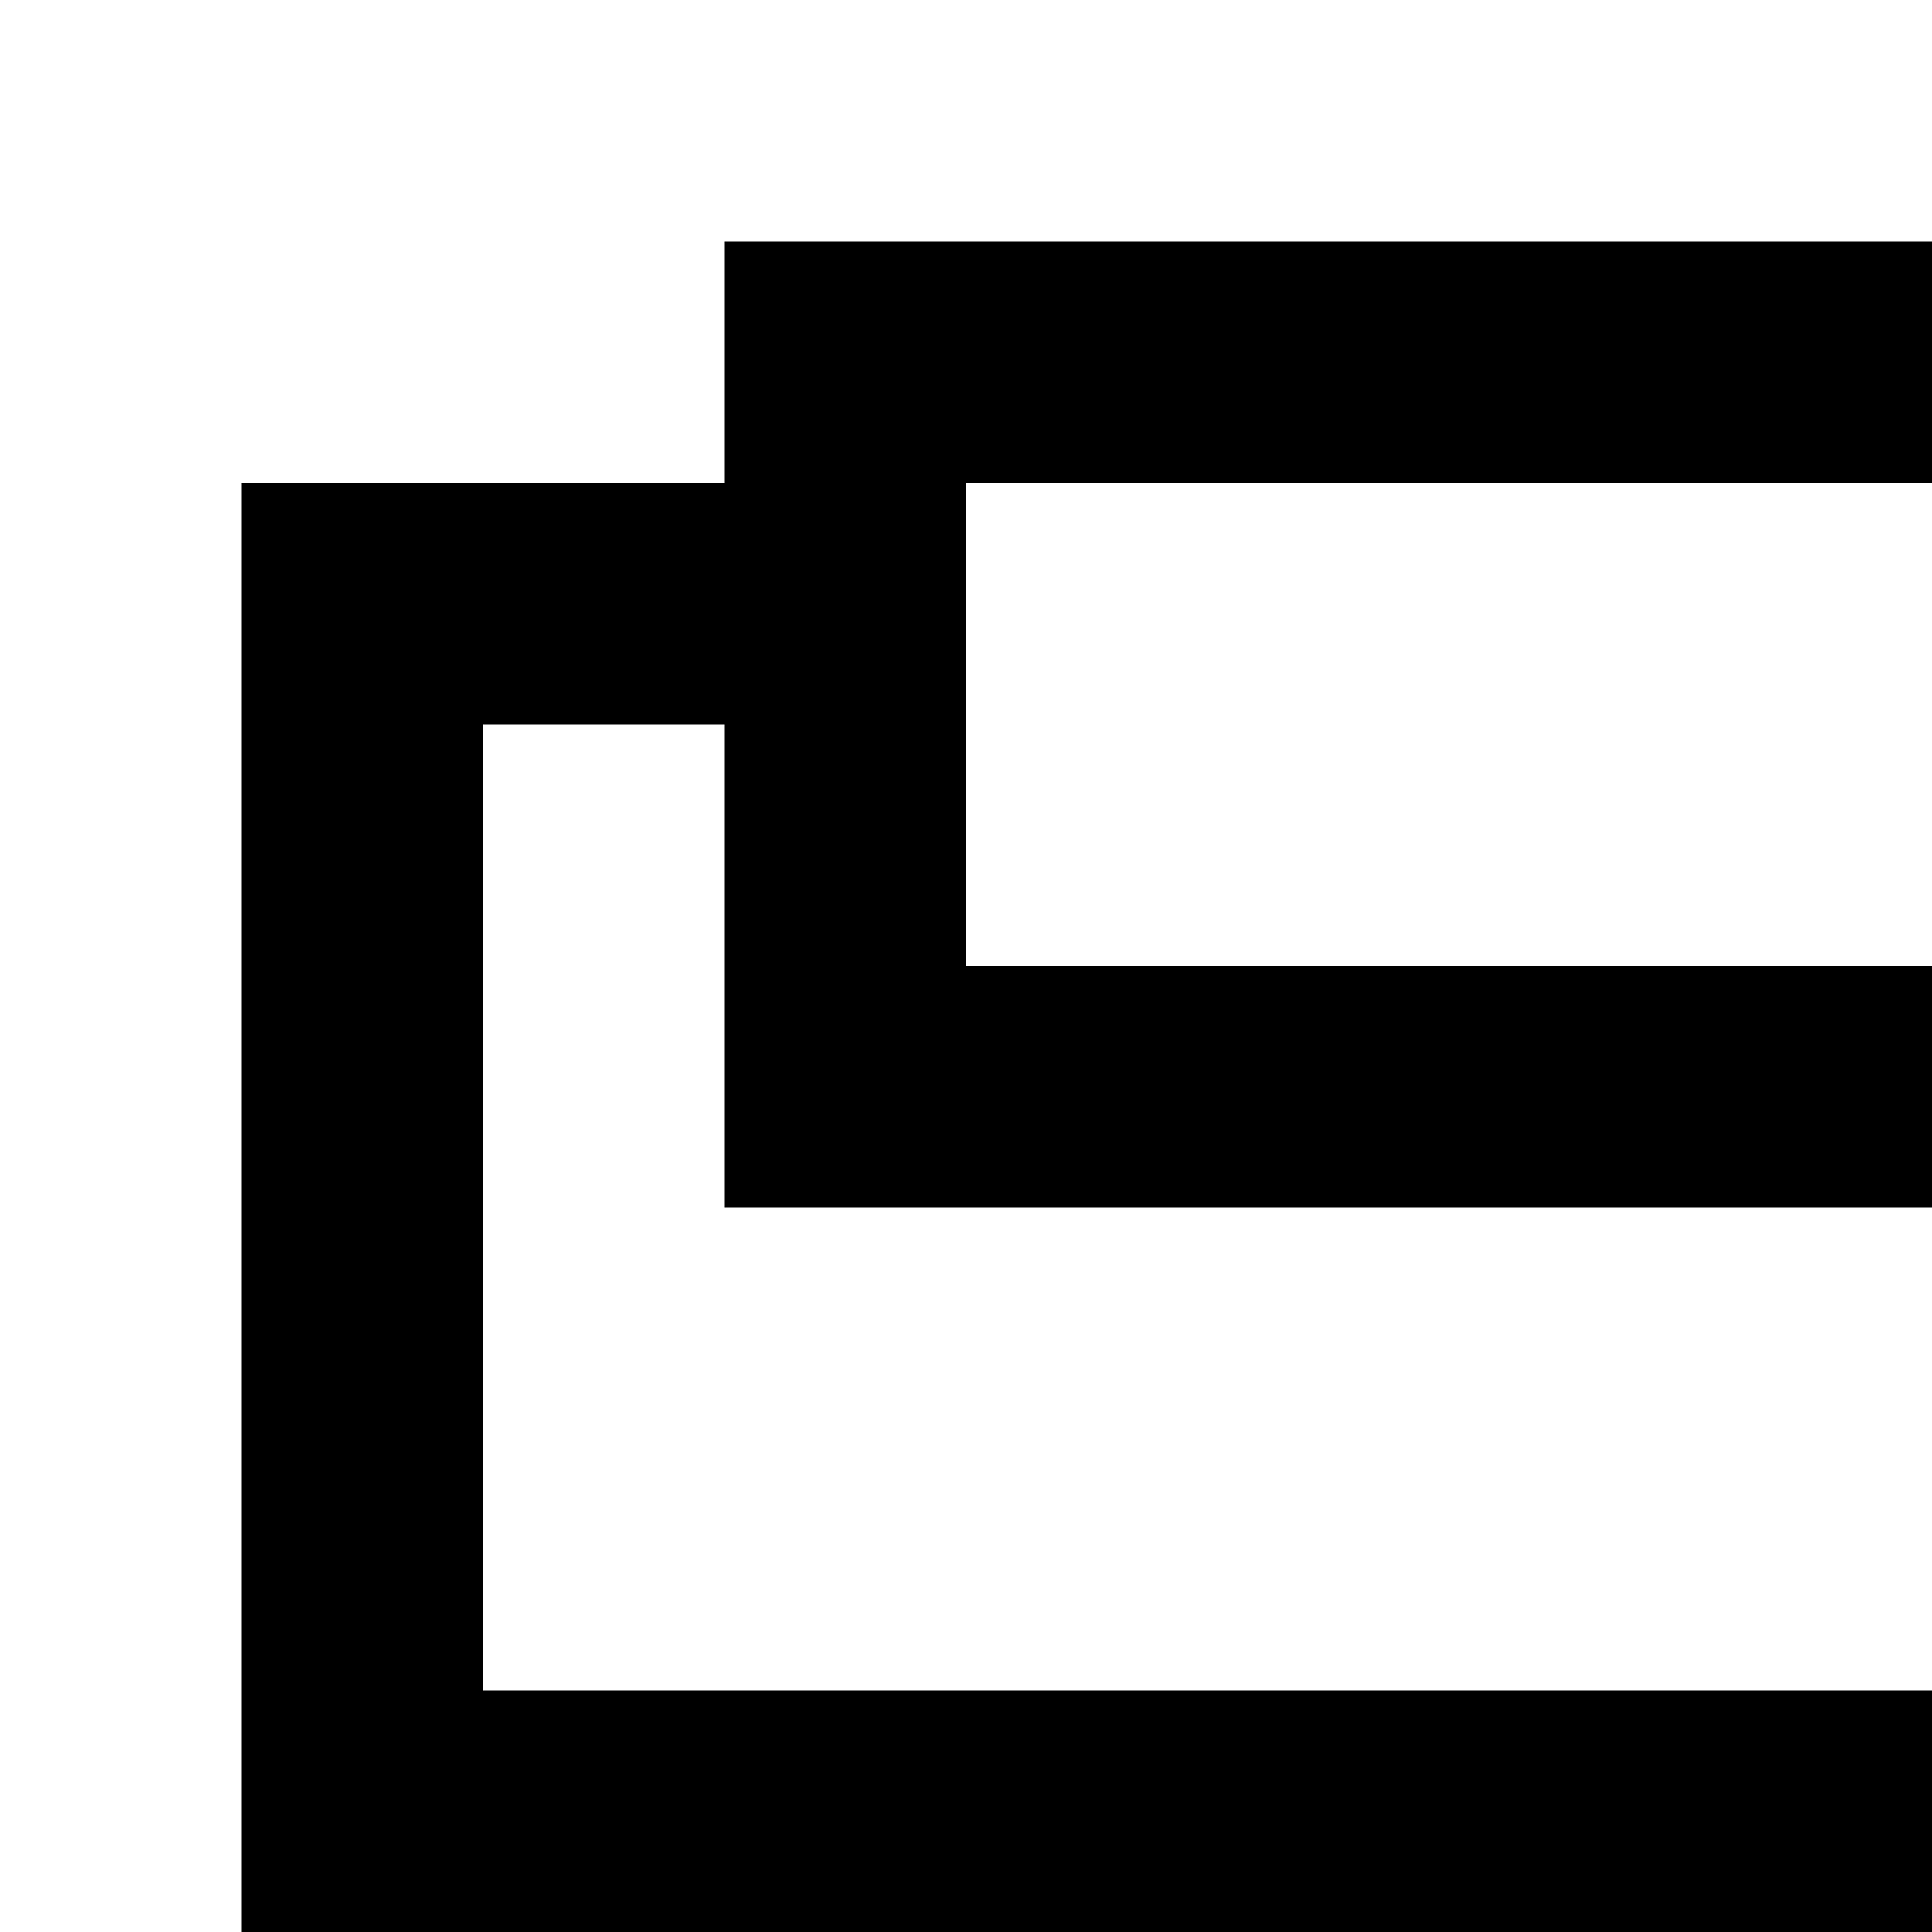 <?xml version="1.0" encoding="utf-8"?>
<!-- Generator: Adobe Illustrator 20.0.0, SVG Export Plug-In . SVG Version: 6.00 Build 0)  -->
<svg version="1.1" id="Layer_1" xmlns="http://www.w3.org/2000/svg" xmlns:xlink="http://www.w3.org/1999/xlink" x="0px" y="0px"
	 viewBox="0 0 8 8" style="enable-background:new 0 0 8 8;" xml:space="preserve">
<title>HACKArtboard 37</title>
<polygon points="4,2 8,2 8,1 3,1 3,2 1,2 1,8 8,8 8,7 2,7 2,3 3,3 3,5 8,5 8,4 4,4 "/>
</svg>
